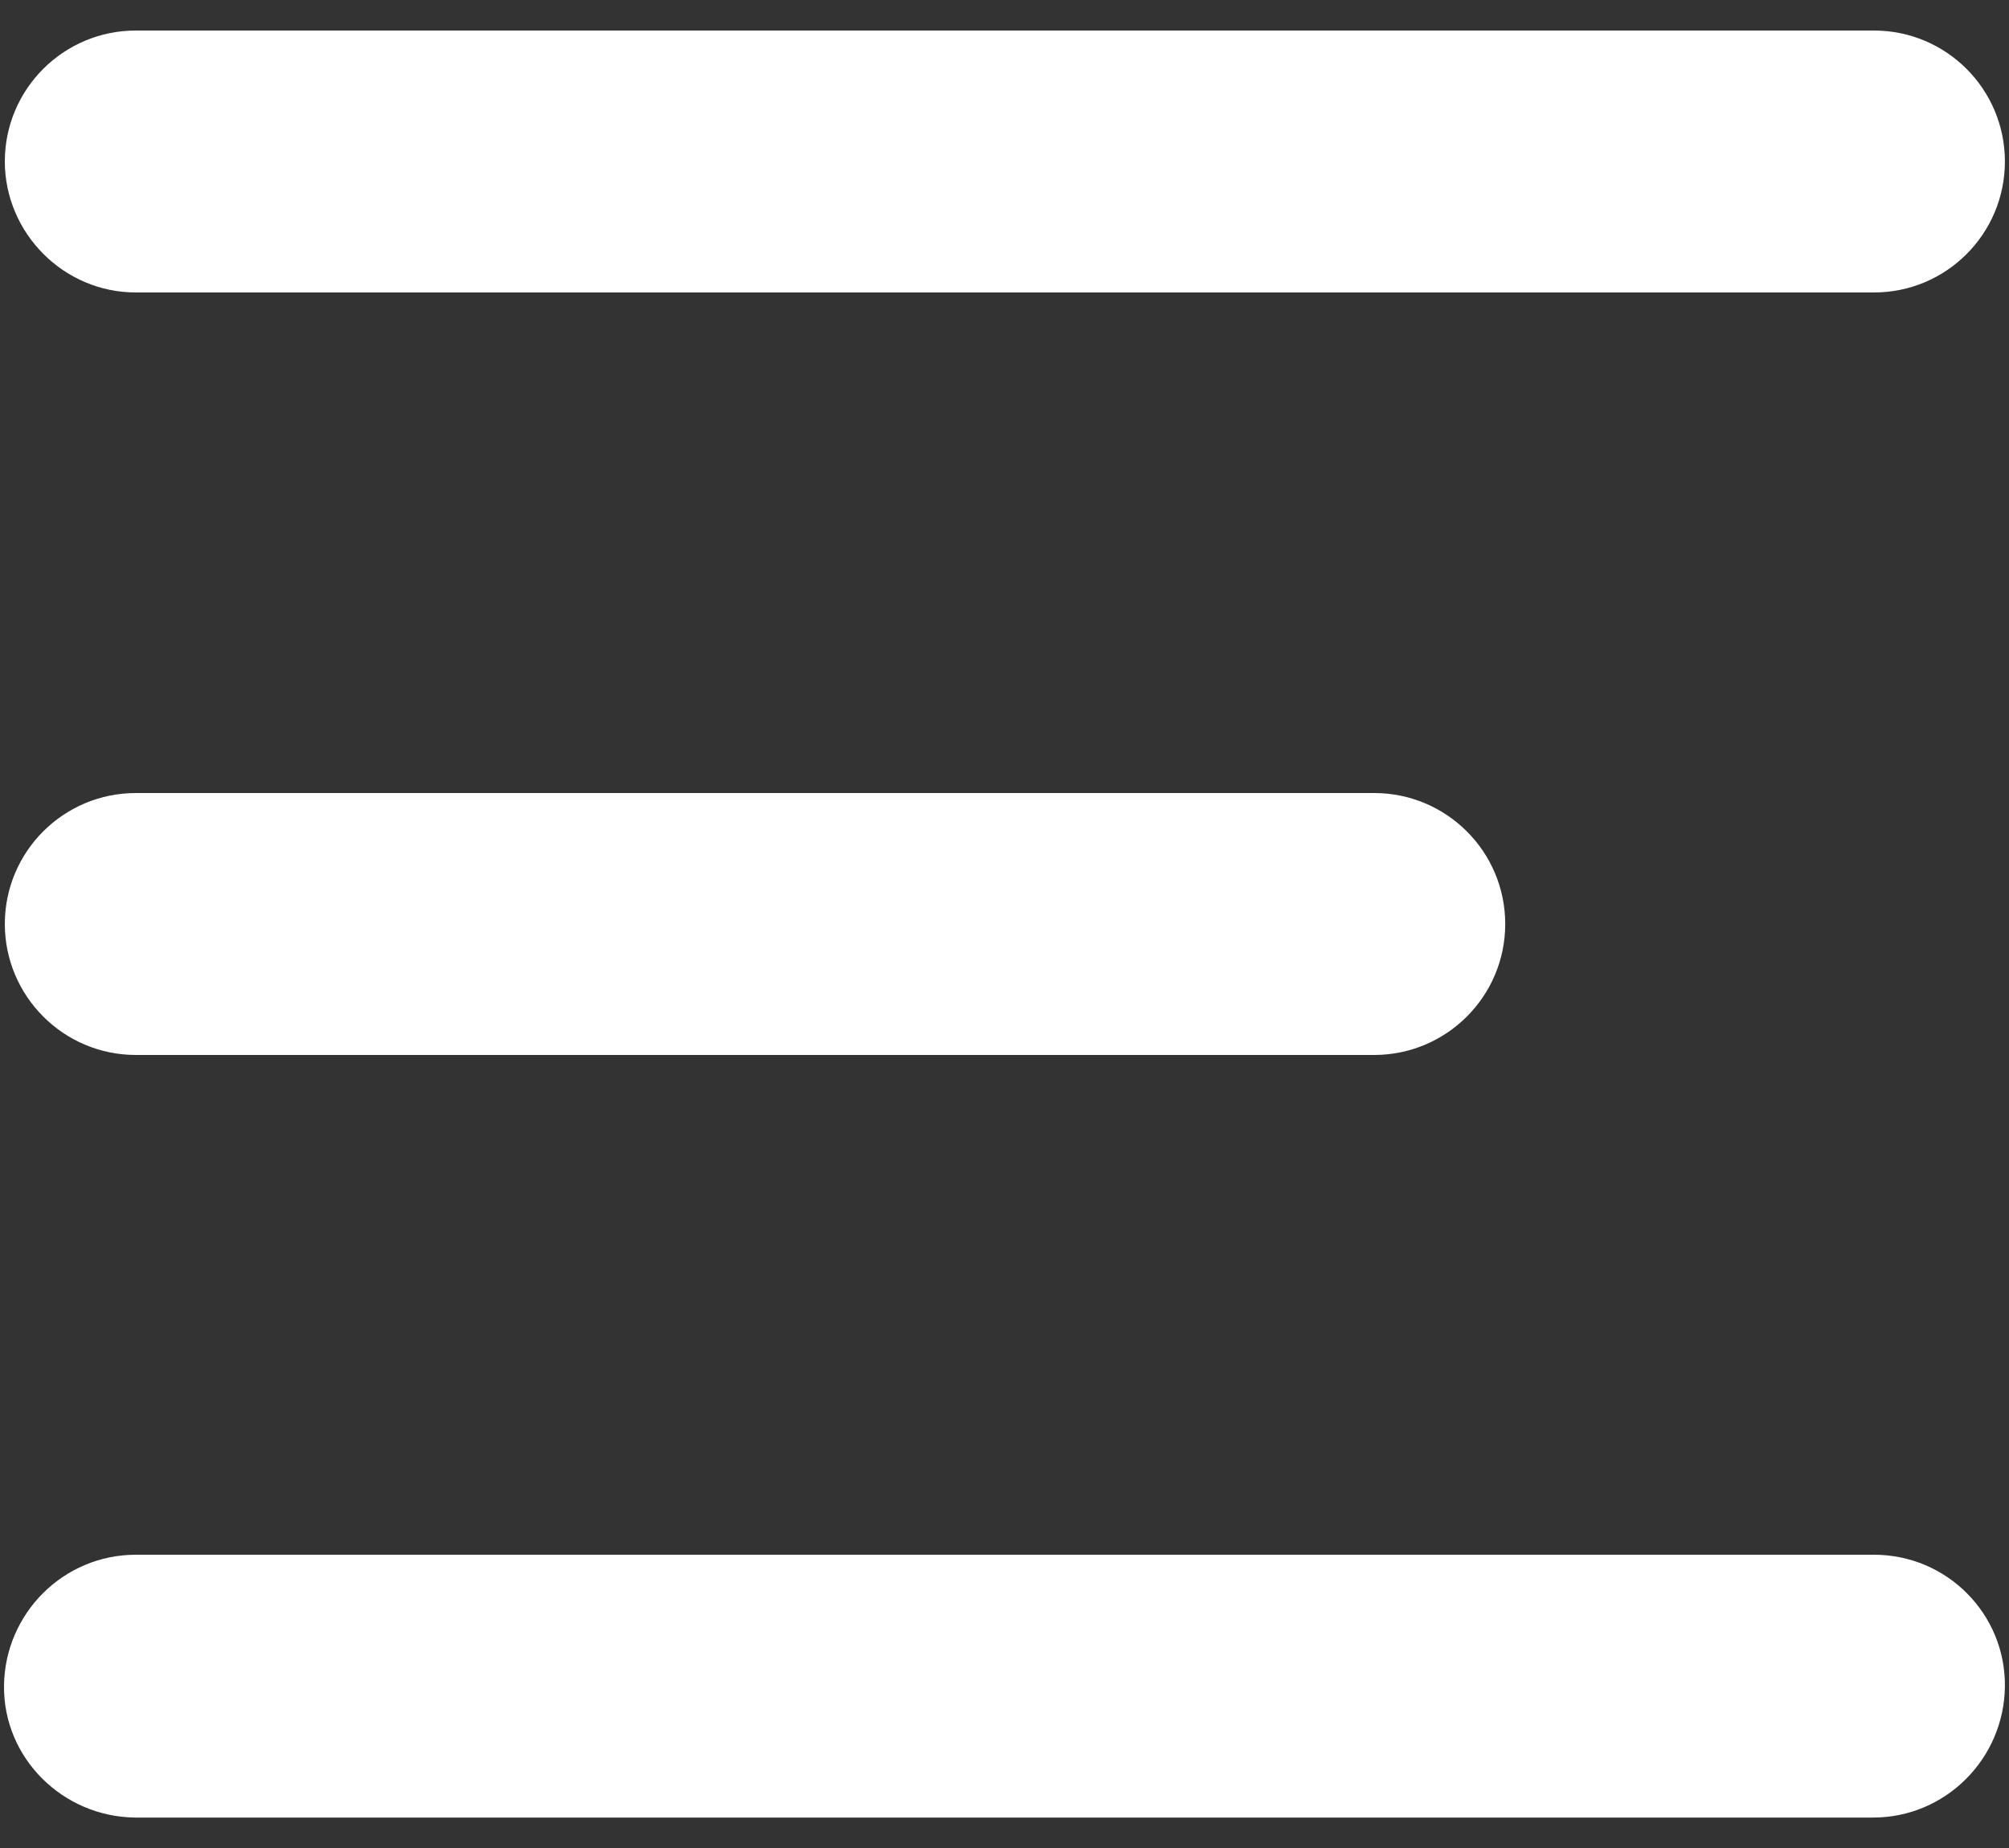 <?xml version="1.0" encoding="utf-8"?>
<!-- Generator: Adobe Illustrator 14.0.0, SVG Export Plug-In . SVG Version: 6.00 Build 43363)  -->
<!DOCTYPE svg PUBLIC "-//W3C//DTD SVG 1.1//EN" "http://www.w3.org/Graphics/SVG/1.1/DTD/svg11.dtd">
<svg version="1.1" id="Layer_1" xmlns="http://www.w3.org/2000/svg" xmlns:xlink="http://www.w3.org/1999/xlink" x="0px" y="0px"
	 width="25px" height="23px" viewBox="0 0 25 23" enable-background="new 0 0 25 23" xml:space="preserve">
<rect x="0" y="0" width="25" height="23" fill="#333333" stroke="none"/>
<g id="Hamburger_Menu" transform="translate(0 0)">
	<g id="Group_1" transform="translate(93 0.593)">
		<path id="Path_6" fill="#ffffff" d="M-91.31,3.047h21.63c0.9,0,1.629-0.73,1.629-1.63s-0.729-1.63-1.629-1.63h-21.63
			c-0.9,0-1.63,0.73-1.63,1.63C-92.939,2.307-92.209,3.047-91.31,3.047L-91.31,3.047z"/>
		<path id="Path_7" fill="#ffffff" d="M-91.31,12.537H-75.9c0.9,0,1.631-0.73,1.631-1.63c0-0.9-0.73-1.63-1.631-1.63H-91.31
			c-0.9,0-1.63,0.73-1.63,1.63C-92.939,11.806-92.209,12.537-91.31,12.537z"/>
		<path id="Path_8" fill="#ffffff" d="M-69.68,18.757h-21.63c-0.9,0-1.63,0.73-1.64,1.63c-0.01,0.9,0.73,1.631,1.63,1.641l0,0h21.63
			c0.898,0,1.629-0.73,1.639-1.631C-68.041,19.497-68.77,18.757-69.68,18.757L-69.68,18.757z"/>
	</g>
</g>
</svg>

